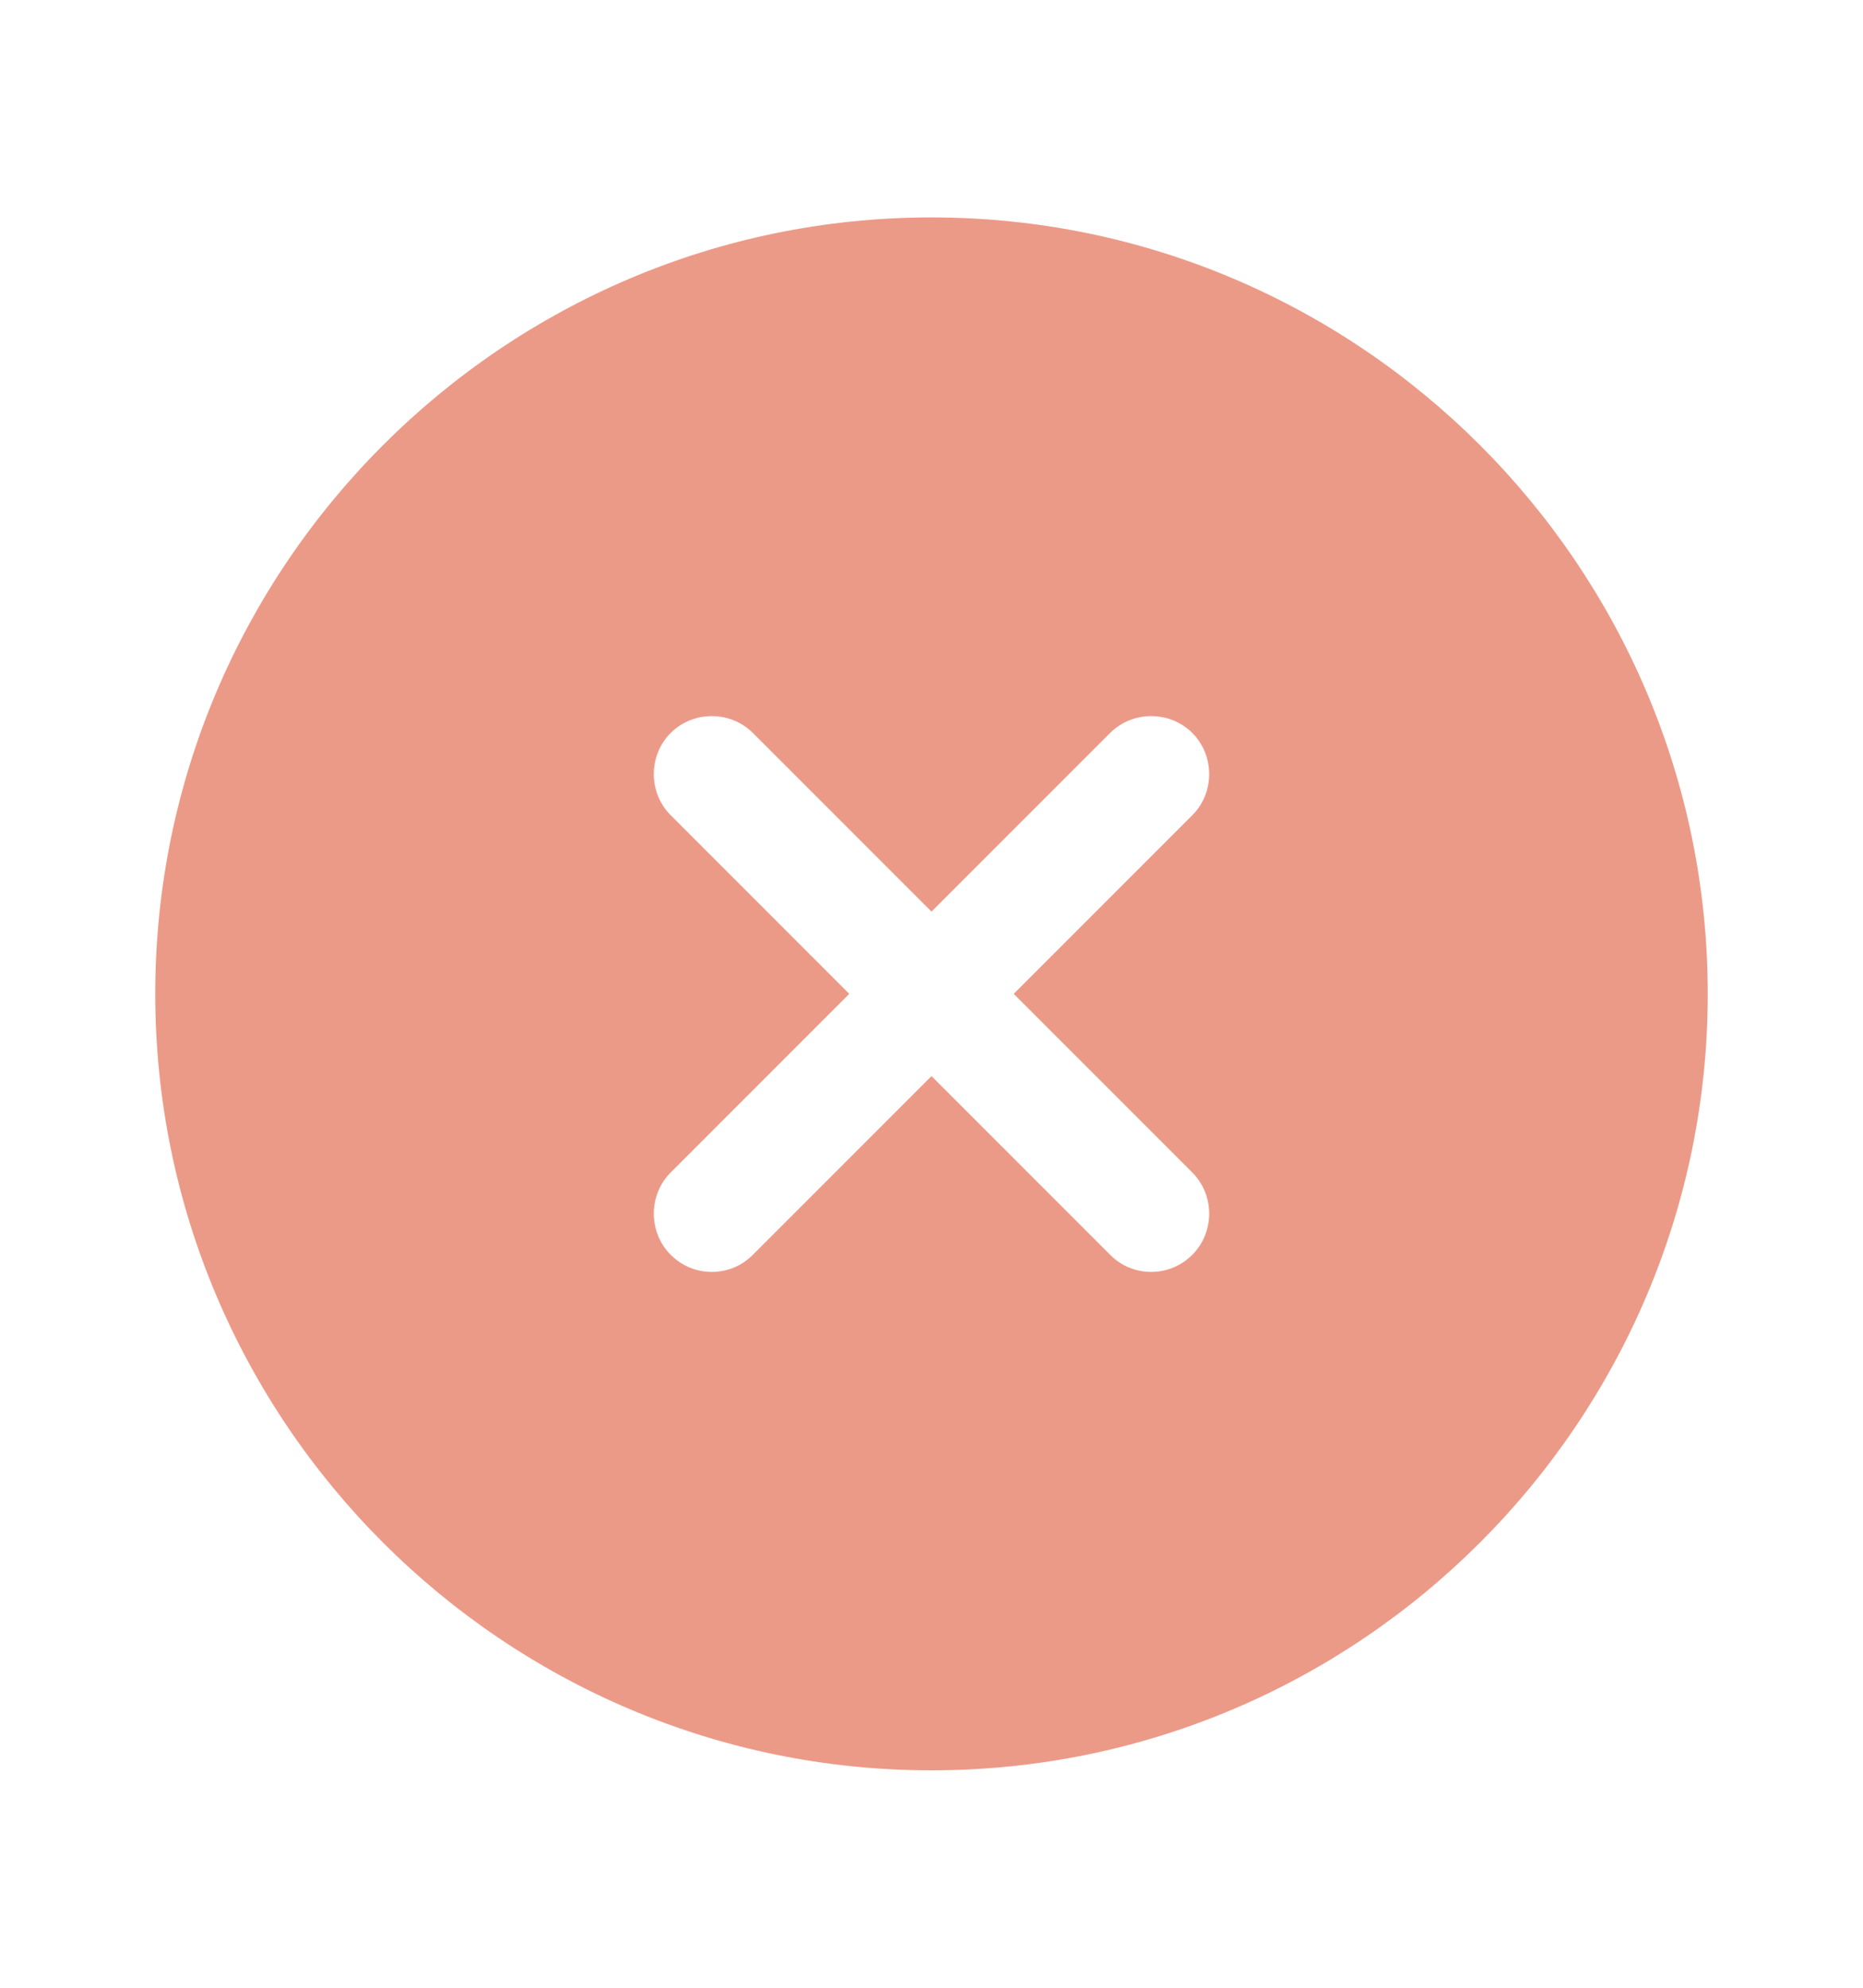 <svg width="15" height="16" viewBox="0 0 15 16" fill="none" xmlns="http://www.w3.org/2000/svg">
<path d="M7.5 1.75C4.056 1.75 1.25 4.556 1.25 8C1.25 11.444 4.056 14.25 7.5 14.25C10.944 14.25 13.75 11.444 13.75 8C13.75 4.556 10.944 1.75 7.5 1.75ZM9.6 9.438C9.781 9.619 9.781 9.919 9.6 10.1C9.506 10.194 9.387 10.238 9.269 10.238C9.15 10.238 9.031 10.194 8.938 10.1L7.5 8.662L6.062 10.1C5.969 10.194 5.85 10.238 5.731 10.238C5.612 10.238 5.494 10.194 5.4 10.1C5.219 9.919 5.219 9.619 5.4 9.438L6.838 8L5.4 6.562C5.219 6.381 5.219 6.081 5.4 5.9C5.581 5.719 5.881 5.719 6.062 5.9L7.5 7.338L8.938 5.9C9.119 5.719 9.419 5.719 9.6 5.9C9.781 6.081 9.781 6.381 9.6 6.562L8.162 8L9.6 9.438Z" fill="#EC9A88"/>
</svg>
